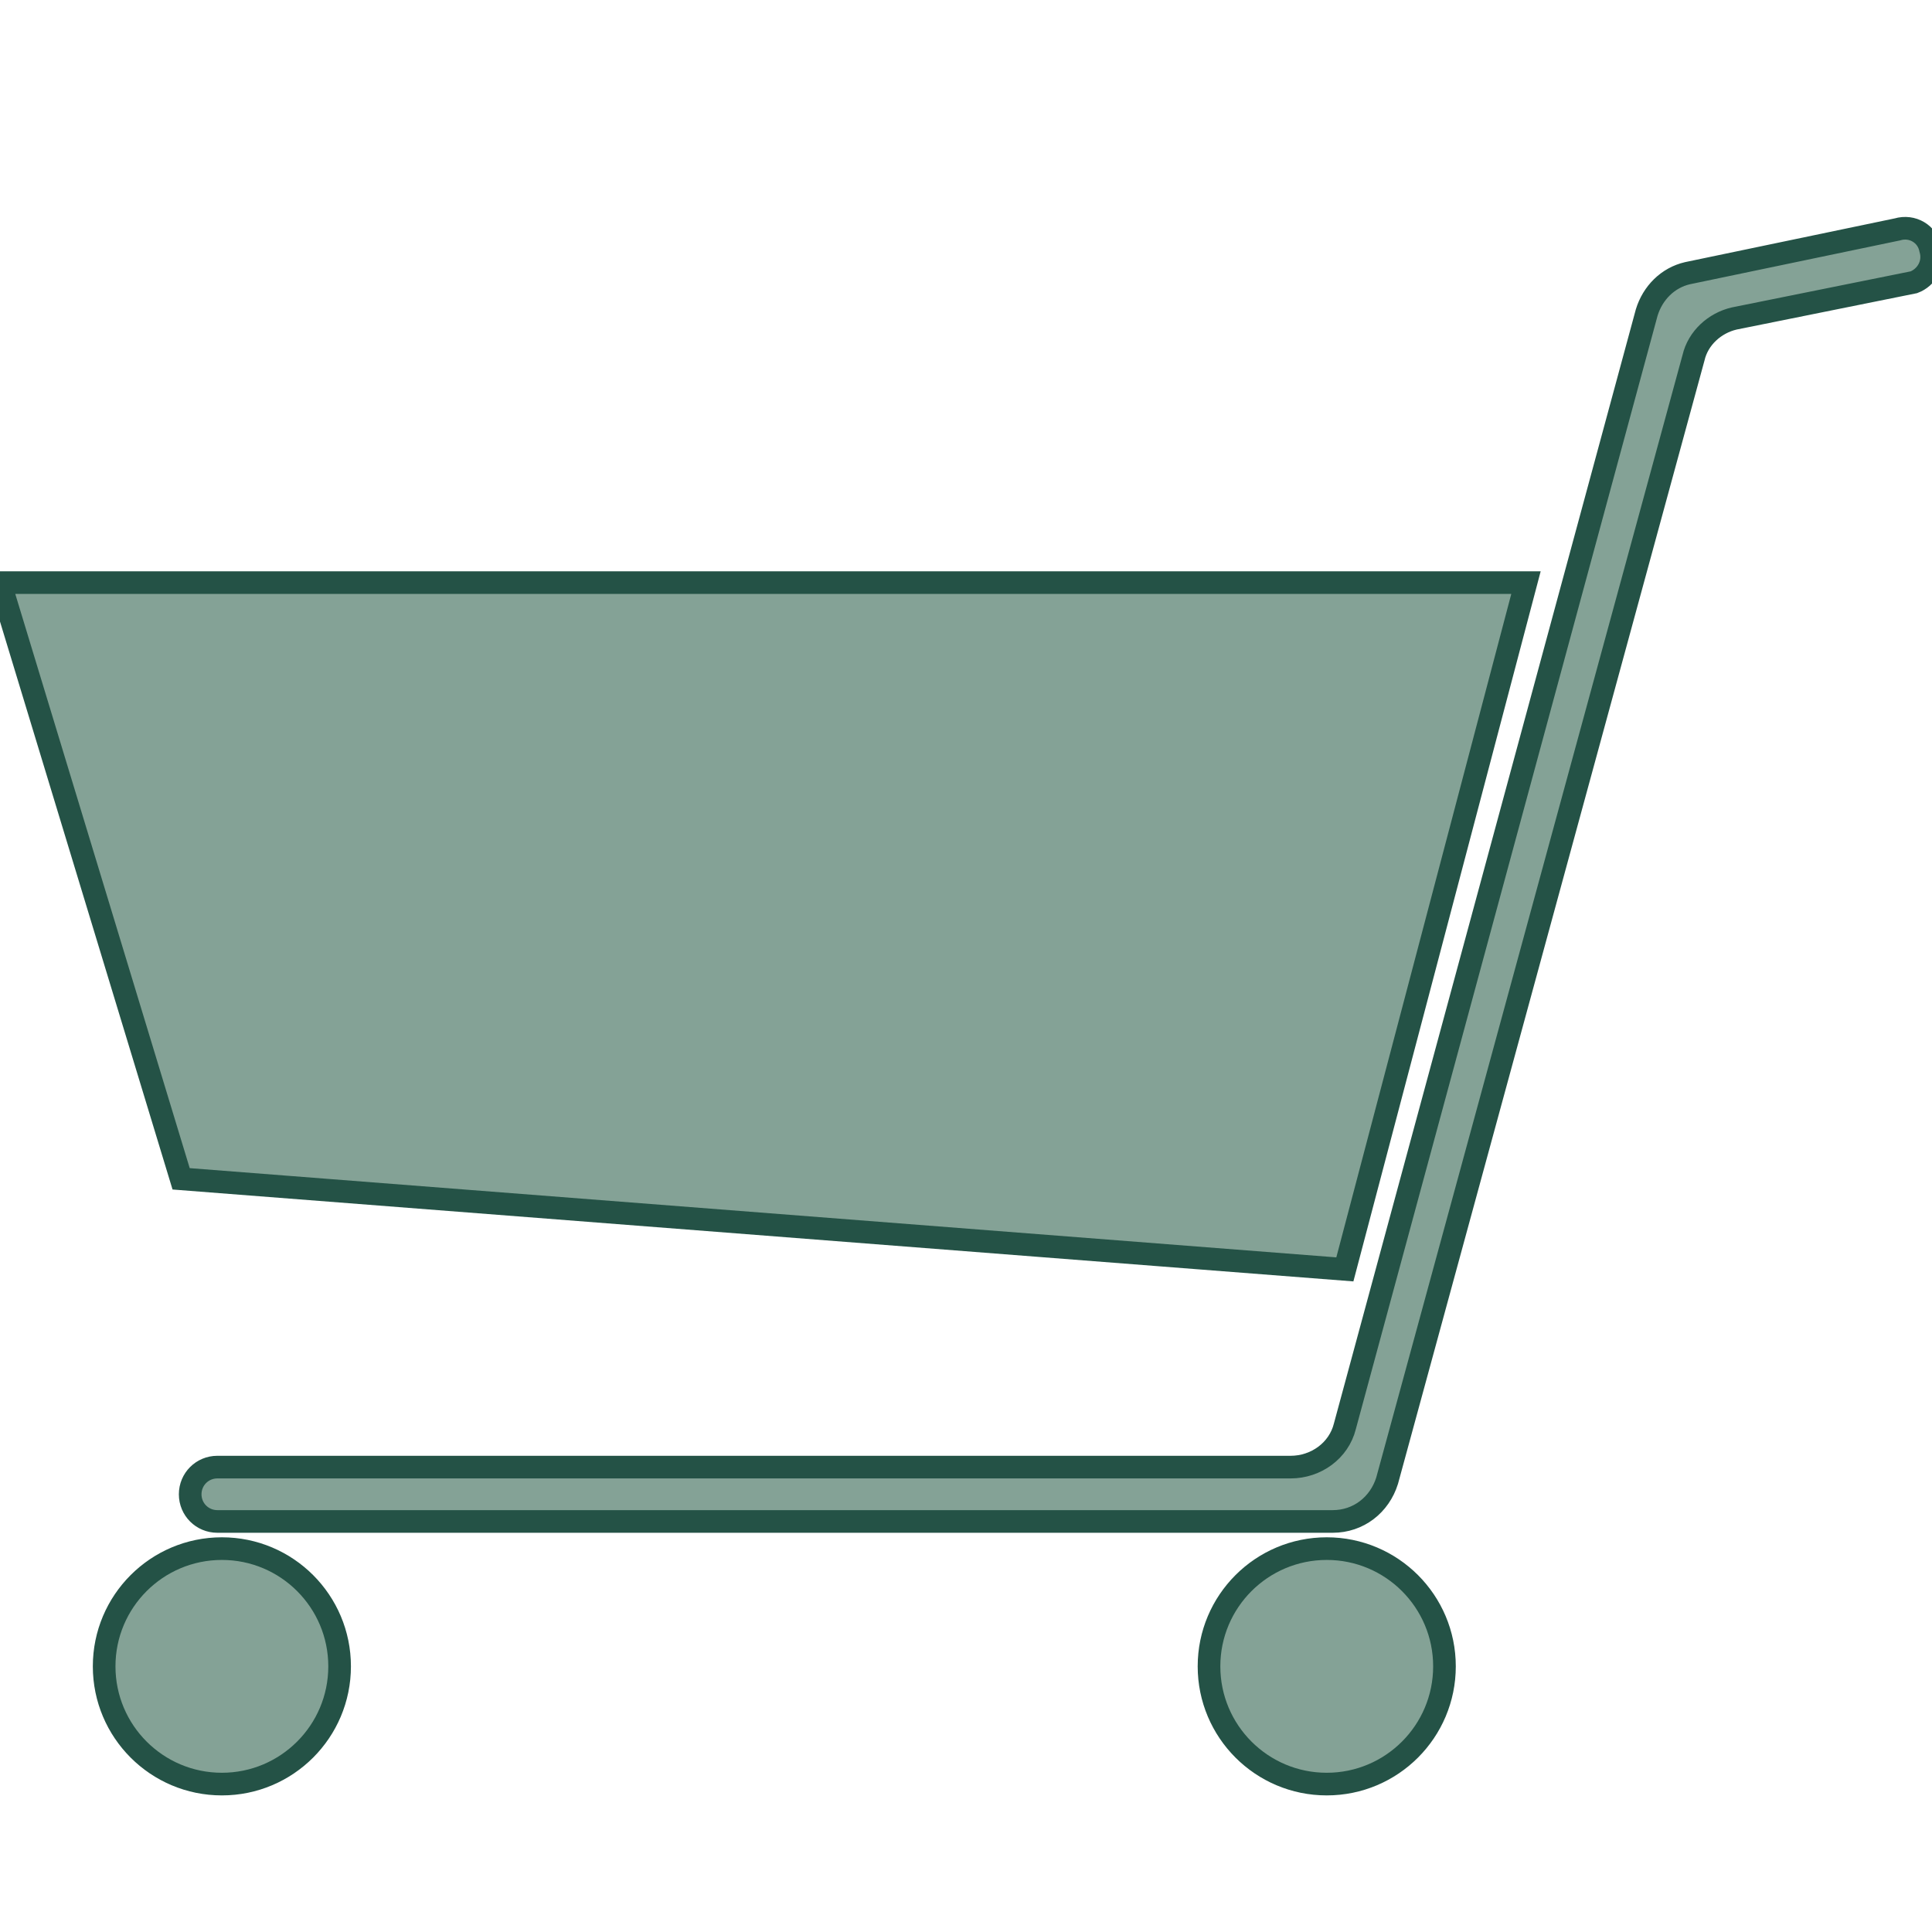 <?xml version="1.0" encoding="utf-8"?>
<!-- Generator: Adobe Illustrator 23.0.5, SVG Export Plug-In . SVG Version: 6.00 Build 0)  -->
<svg version="1.1" id="Layer_1" xmlns="http://www.w3.org/2000/svg" xmlns:xlink="http://www.w3.org/1999/xlink" x="0px" y="0px"
	 viewBox="0 0 128 128" style="enable-background:new 0 0 128 128;" xml:space="preserve">
<style type="text/css">
	.st0{fill:#84A296;stroke:#245246;stroke-width:1.5;stroke-miterlimit:10;}
</style>
<g>
	<polygon class="st0" points="89.1,84.1 101.1,38.6 0,38.6 12,78.1 	"/>
	<path class="st0" d="M127.9,16.5c-0.2-1-1.2-1.6-2.2-1.3l-13.9,2.9c-1.3,0.3-2.3,1.3-2.7,2.6L89.1,94.5c-0.4,1.6-1.9,2.7-3.6,2.7
		H14.4c-1,0-1.8,0.8-1.8,1.8s0.8,1.8,1.8,1.8h73.9c1.7,0,3.1-1.1,3.6-2.7l20.3-74.4c0.3-1.3,1.4-2.3,2.7-2.6l11.9-2.4
		C127.6,18.4,128.2,17.5,127.9,16.5z"/>
	<ellipse class="st0" cx="14.7" cy="110.4" rx="7.8" ry="7.8"/>
	<ellipse class="st0" cx="87.9" cy="110.4" rx="7.8" ry="7.8"/>
</g>
</svg>
